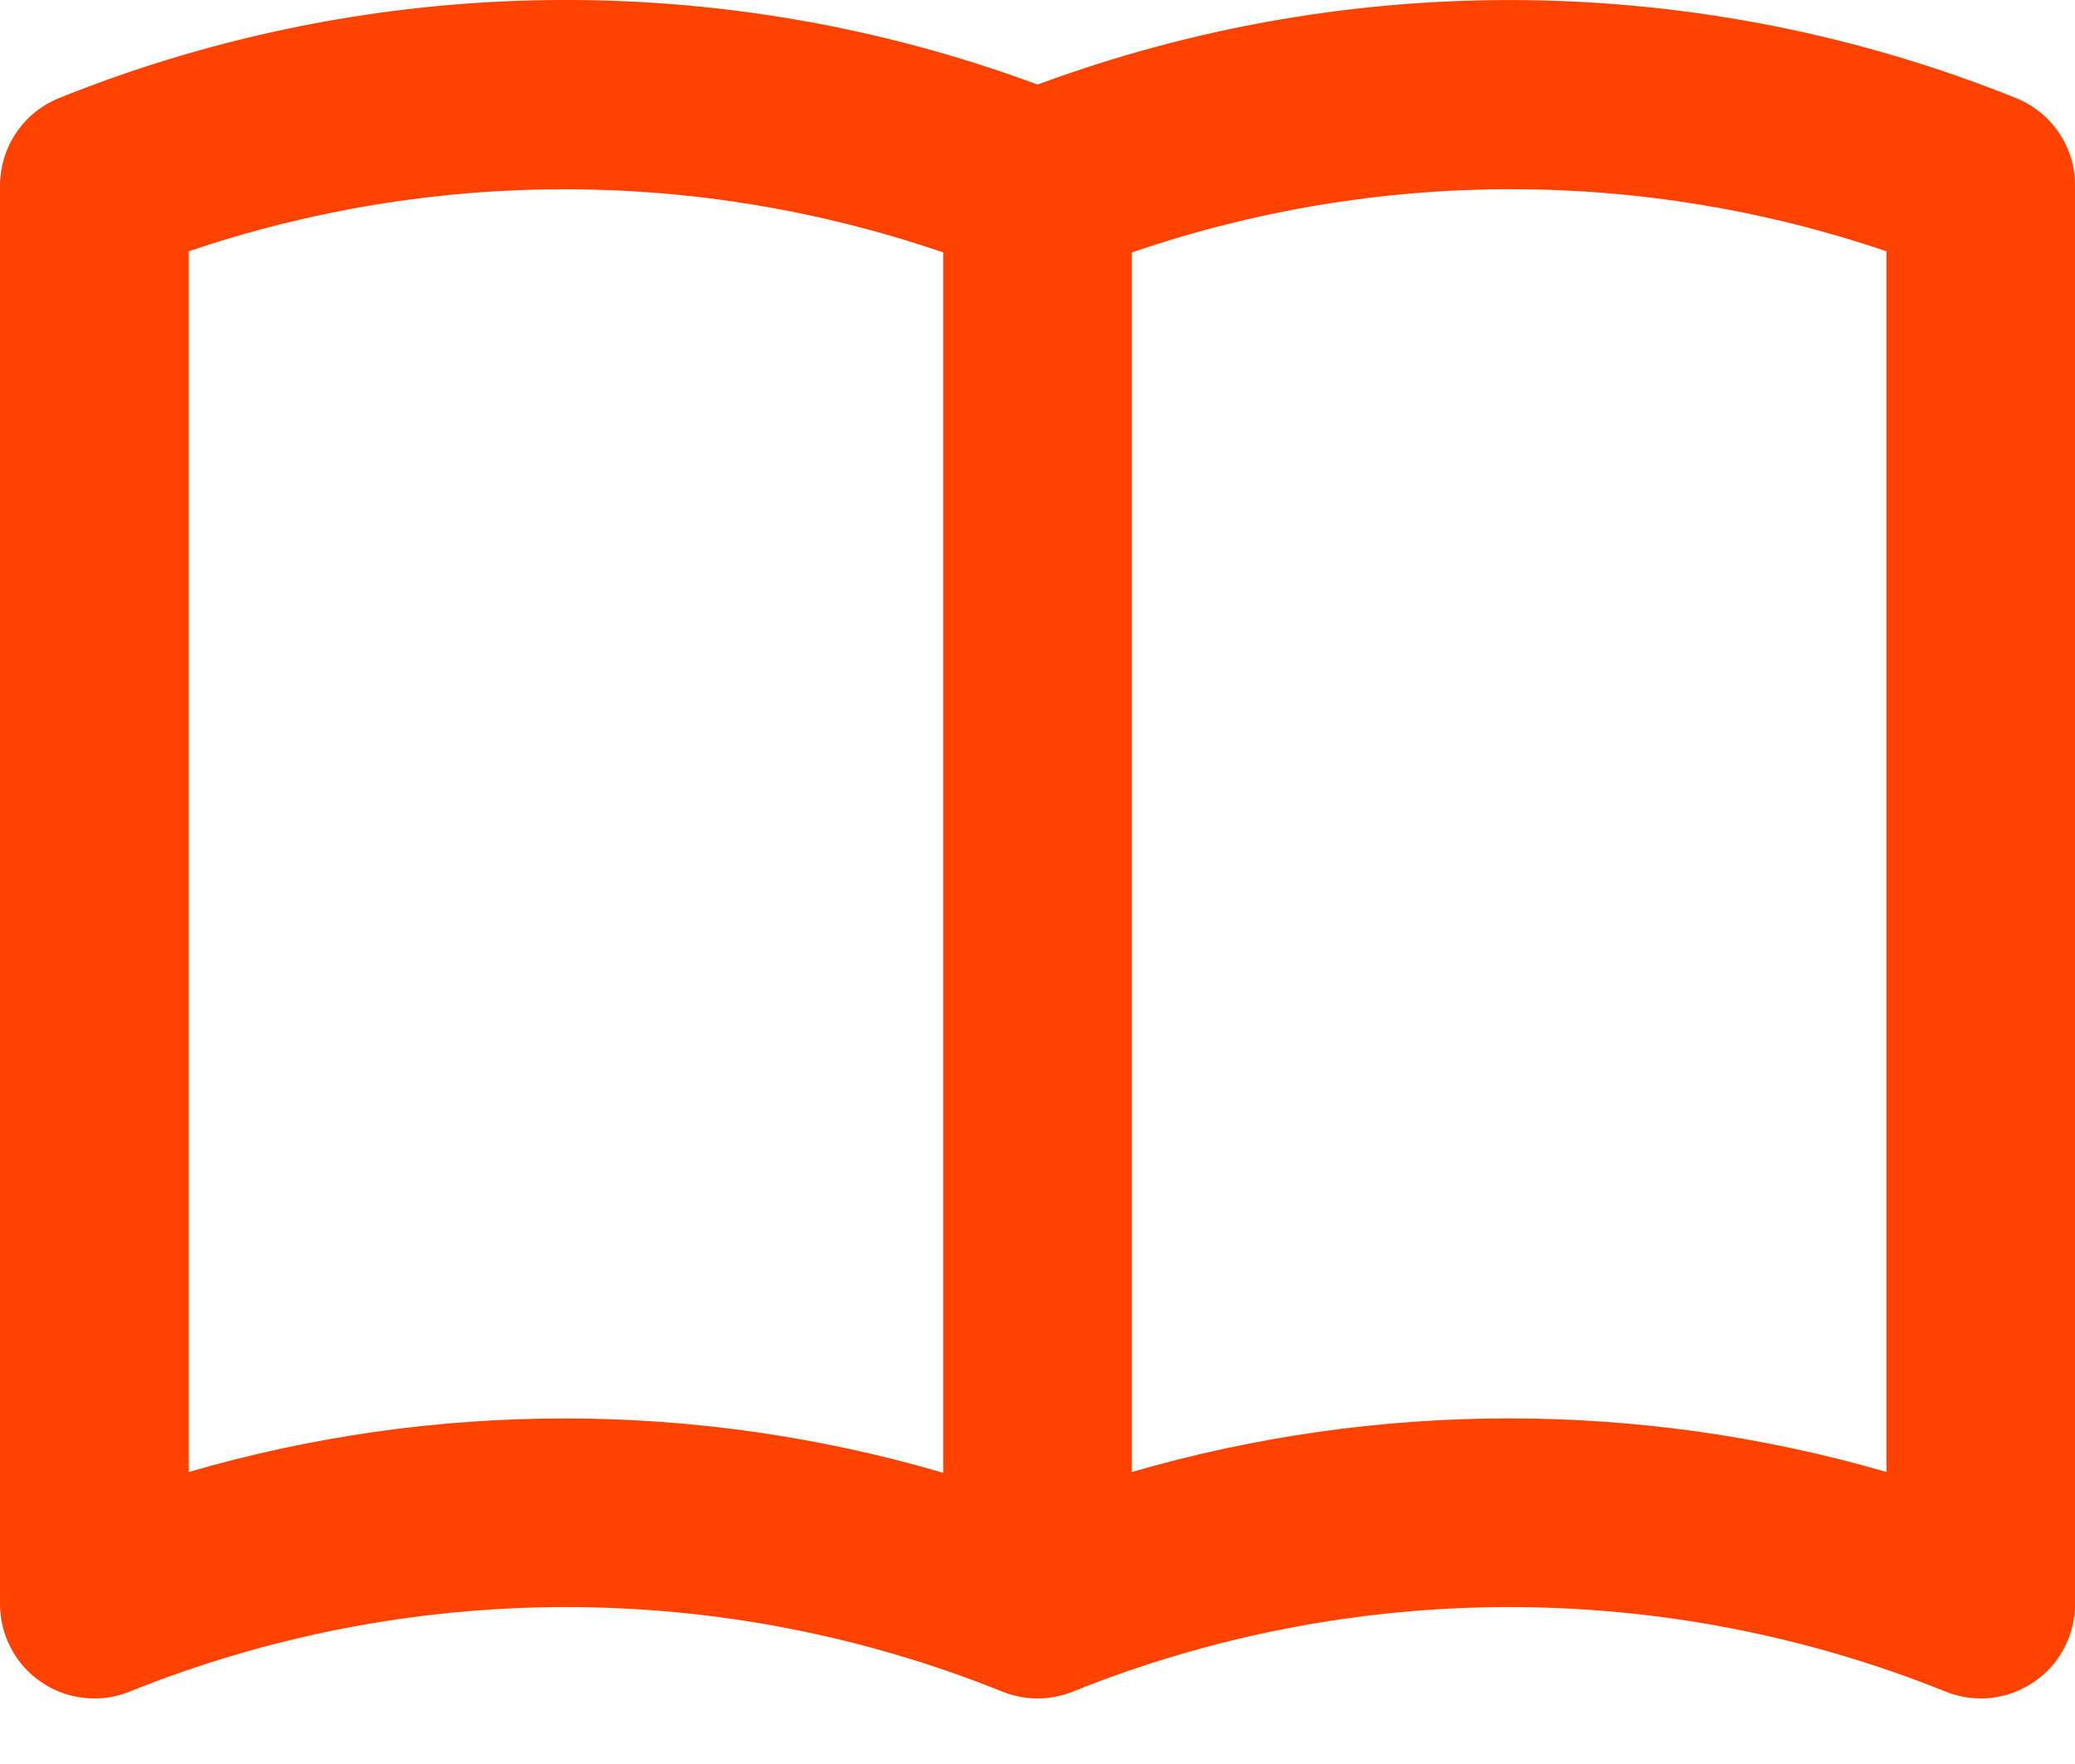 <svg width="20" height="17" viewBox="0 0 20 17" fill="none" xmlns="http://www.w3.org/2000/svg">
<path d="M19.428 0.944C16.411 -0.268 13.05 -0.314 10 0.815C6.95 -0.315 3.589 -0.269 0.571 0.944C0.402 1.012 0.258 1.128 0.156 1.279C0.054 1.43 -0 1.607 2.67733e-07 1.789V15.459C-0 15.607 0.036 15.754 0.106 15.885C0.175 16.017 0.276 16.129 0.399 16.212C0.522 16.296 0.664 16.348 0.812 16.363C0.96 16.379 1.109 16.359 1.247 16.303C3.947 15.216 6.962 15.216 9.662 16.303C9.879 16.39 10.121 16.39 10.338 16.303C13.038 15.216 16.054 15.216 18.754 16.303C18.861 16.346 18.975 16.368 19.091 16.368C19.332 16.368 19.563 16.272 19.734 16.102C19.904 15.931 20 15.7 20 15.459V1.789C20 1.607 19.946 1.429 19.844 1.279C19.742 1.128 19.597 1.012 19.428 0.944ZM9.091 14.194C6.717 13.498 4.194 13.495 1.818 14.186V2.422C4.177 1.621 6.735 1.625 9.091 2.433V14.194ZM18.182 14.186C15.806 13.497 13.284 13.497 10.909 14.186V2.433C13.265 1.624 15.823 1.62 18.182 2.422V14.186Z" fill="#FF4200"/>
</svg>
